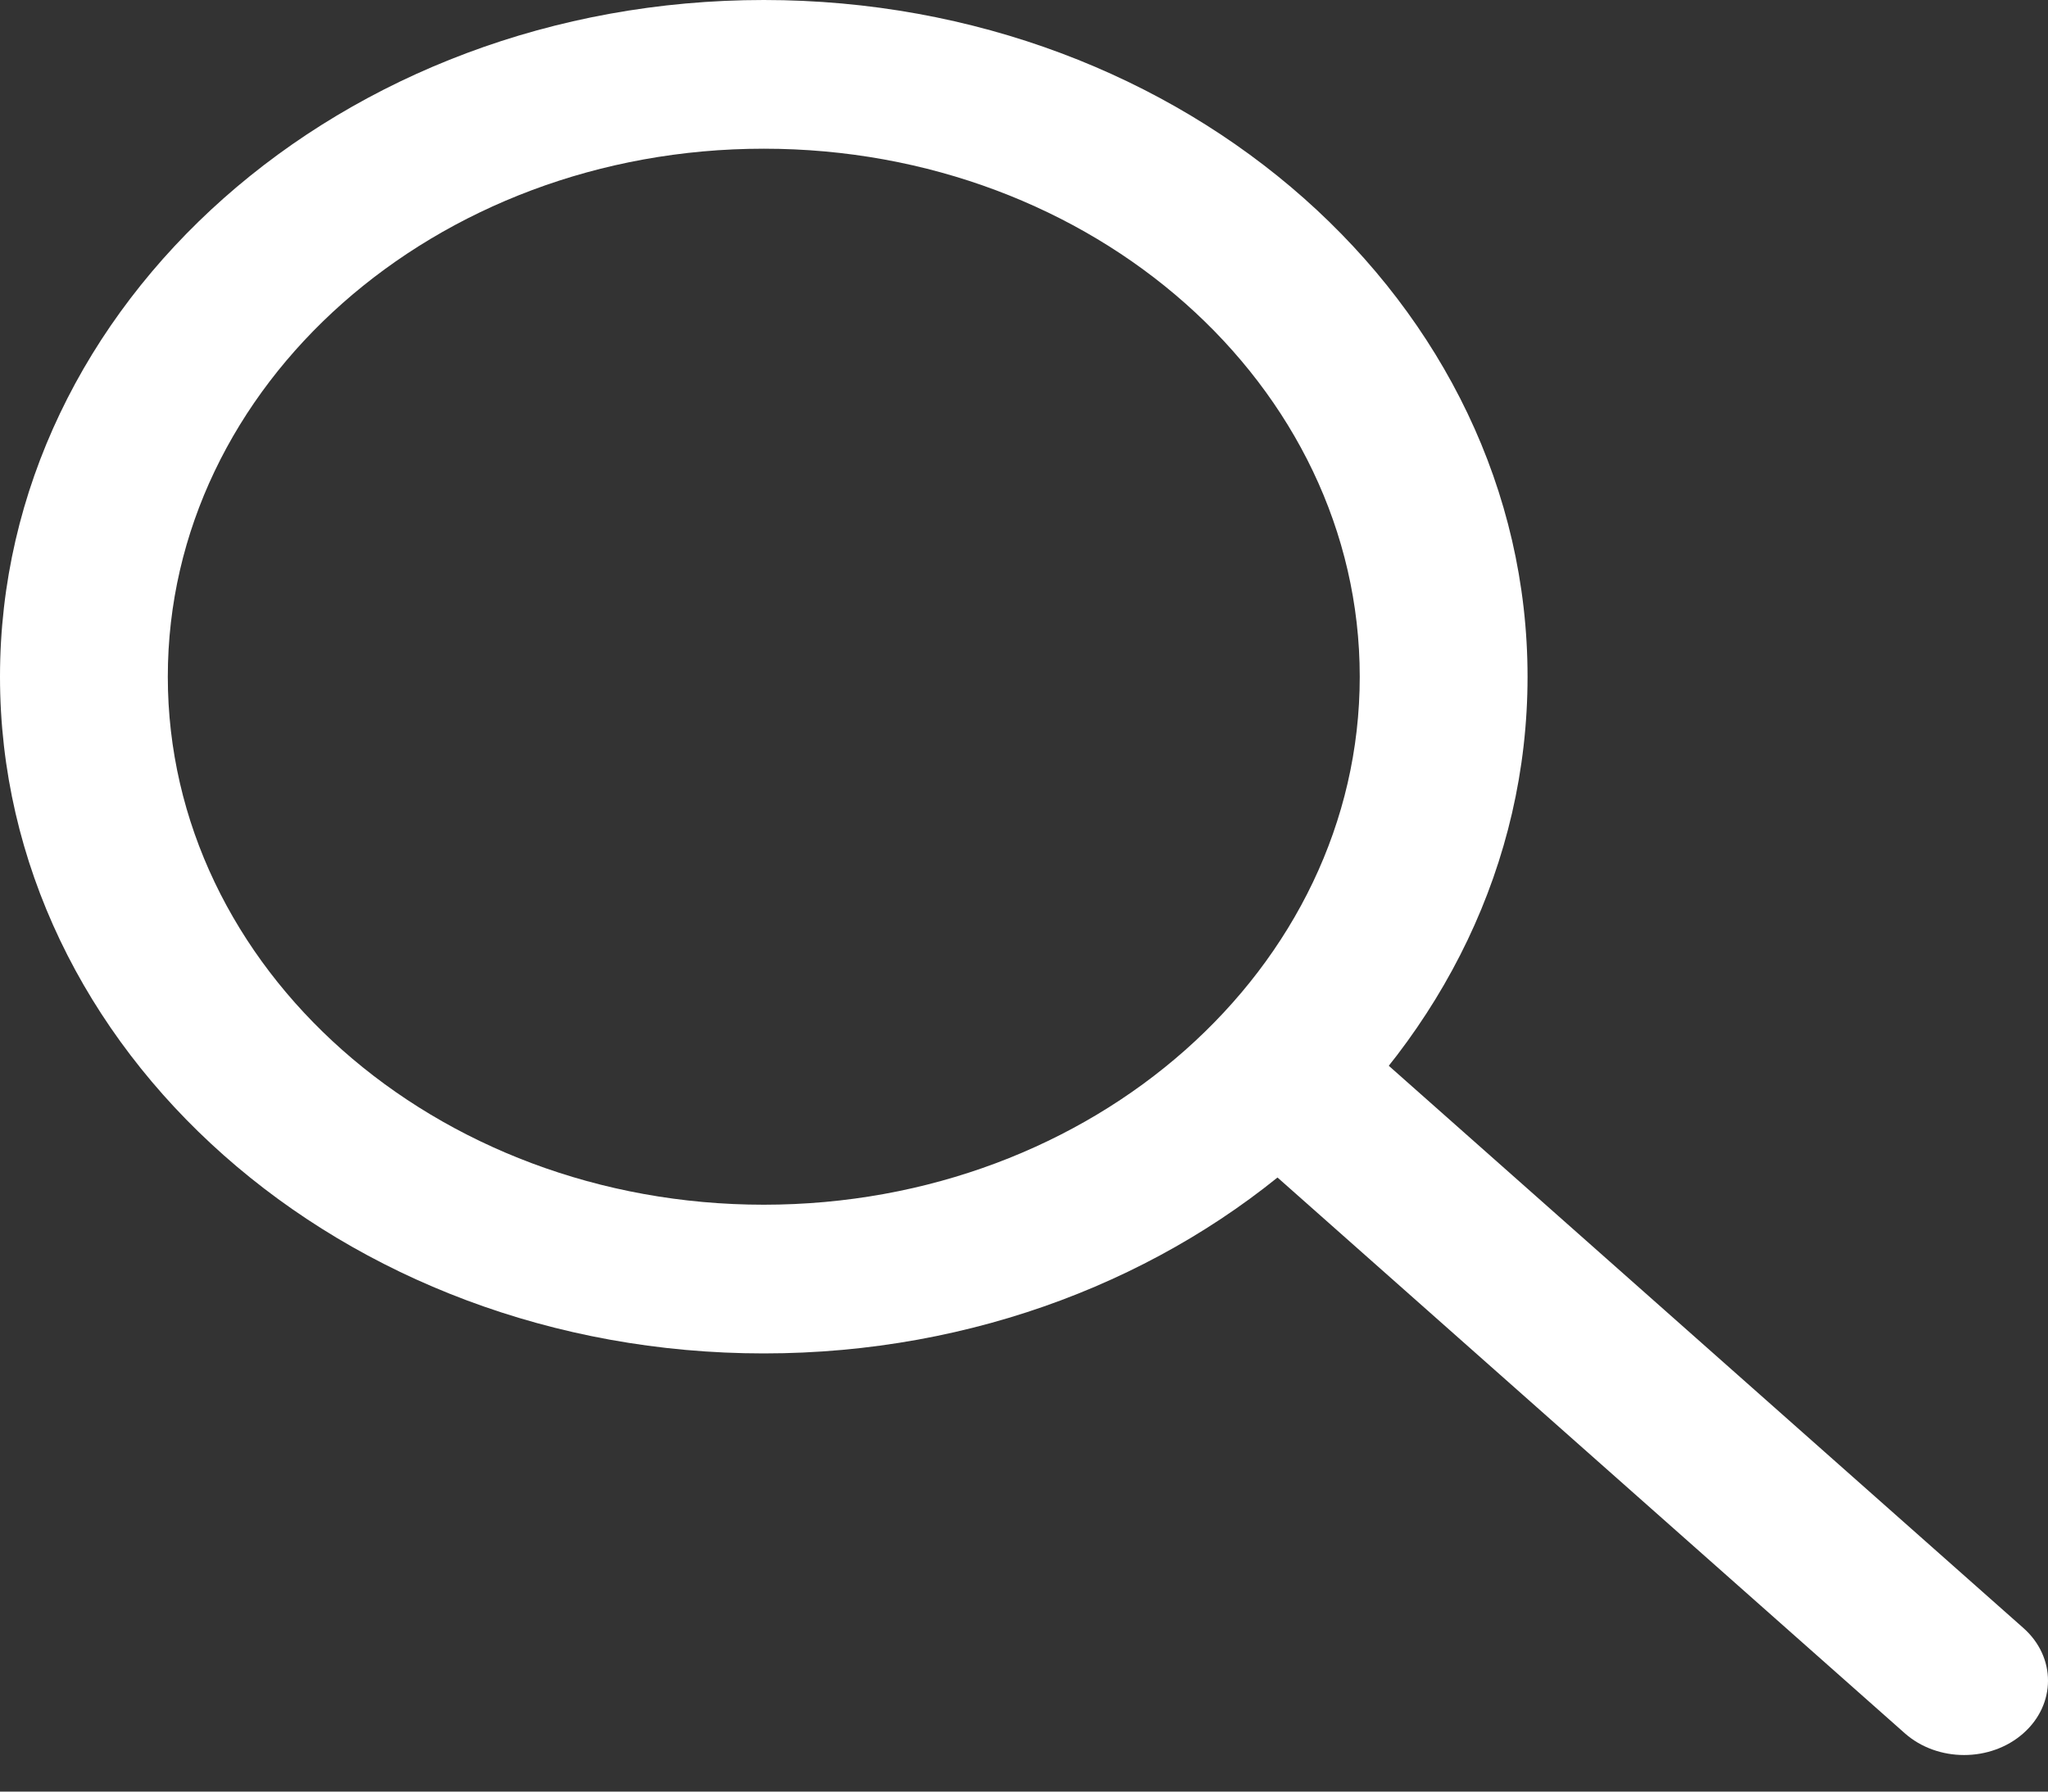 <svg width="16" height="14" viewBox="0 0 16 14" fill="none" xmlns="http://www.w3.org/2000/svg">
<rect x="0" y="0" width="16" height="14" fill="#333333" stroke="none"/>
<path fill-rule="evenodd" clip-rule="evenodd" d="M5.967 9.414C8.539 9.414 10.623 7.567 10.623 5.288C10.623 3.009 8.539 1.162 5.967 1.162C3.396 1.162 1.311 3.009 1.311 5.288C1.311 7.567 3.396 9.414 5.967 9.414ZM5.967 10.576C9.263 10.576 11.934 8.209 11.934 5.288C11.934 2.368 9.263 0 5.967 0C2.672 0 0 2.368 0 5.288C0 8.209 2.672 10.576 5.967 10.576Z" fill="white"/>
<path fill-rule="evenodd" clip-rule="evenodd" d="M14.881 13.544L9.11 8.43L10.037 7.608L15.808 12.722C16.064 12.949 16.064 13.317 15.808 13.544C15.552 13.771 15.137 13.771 14.881 13.544Z" fill="white"/>
</svg>
